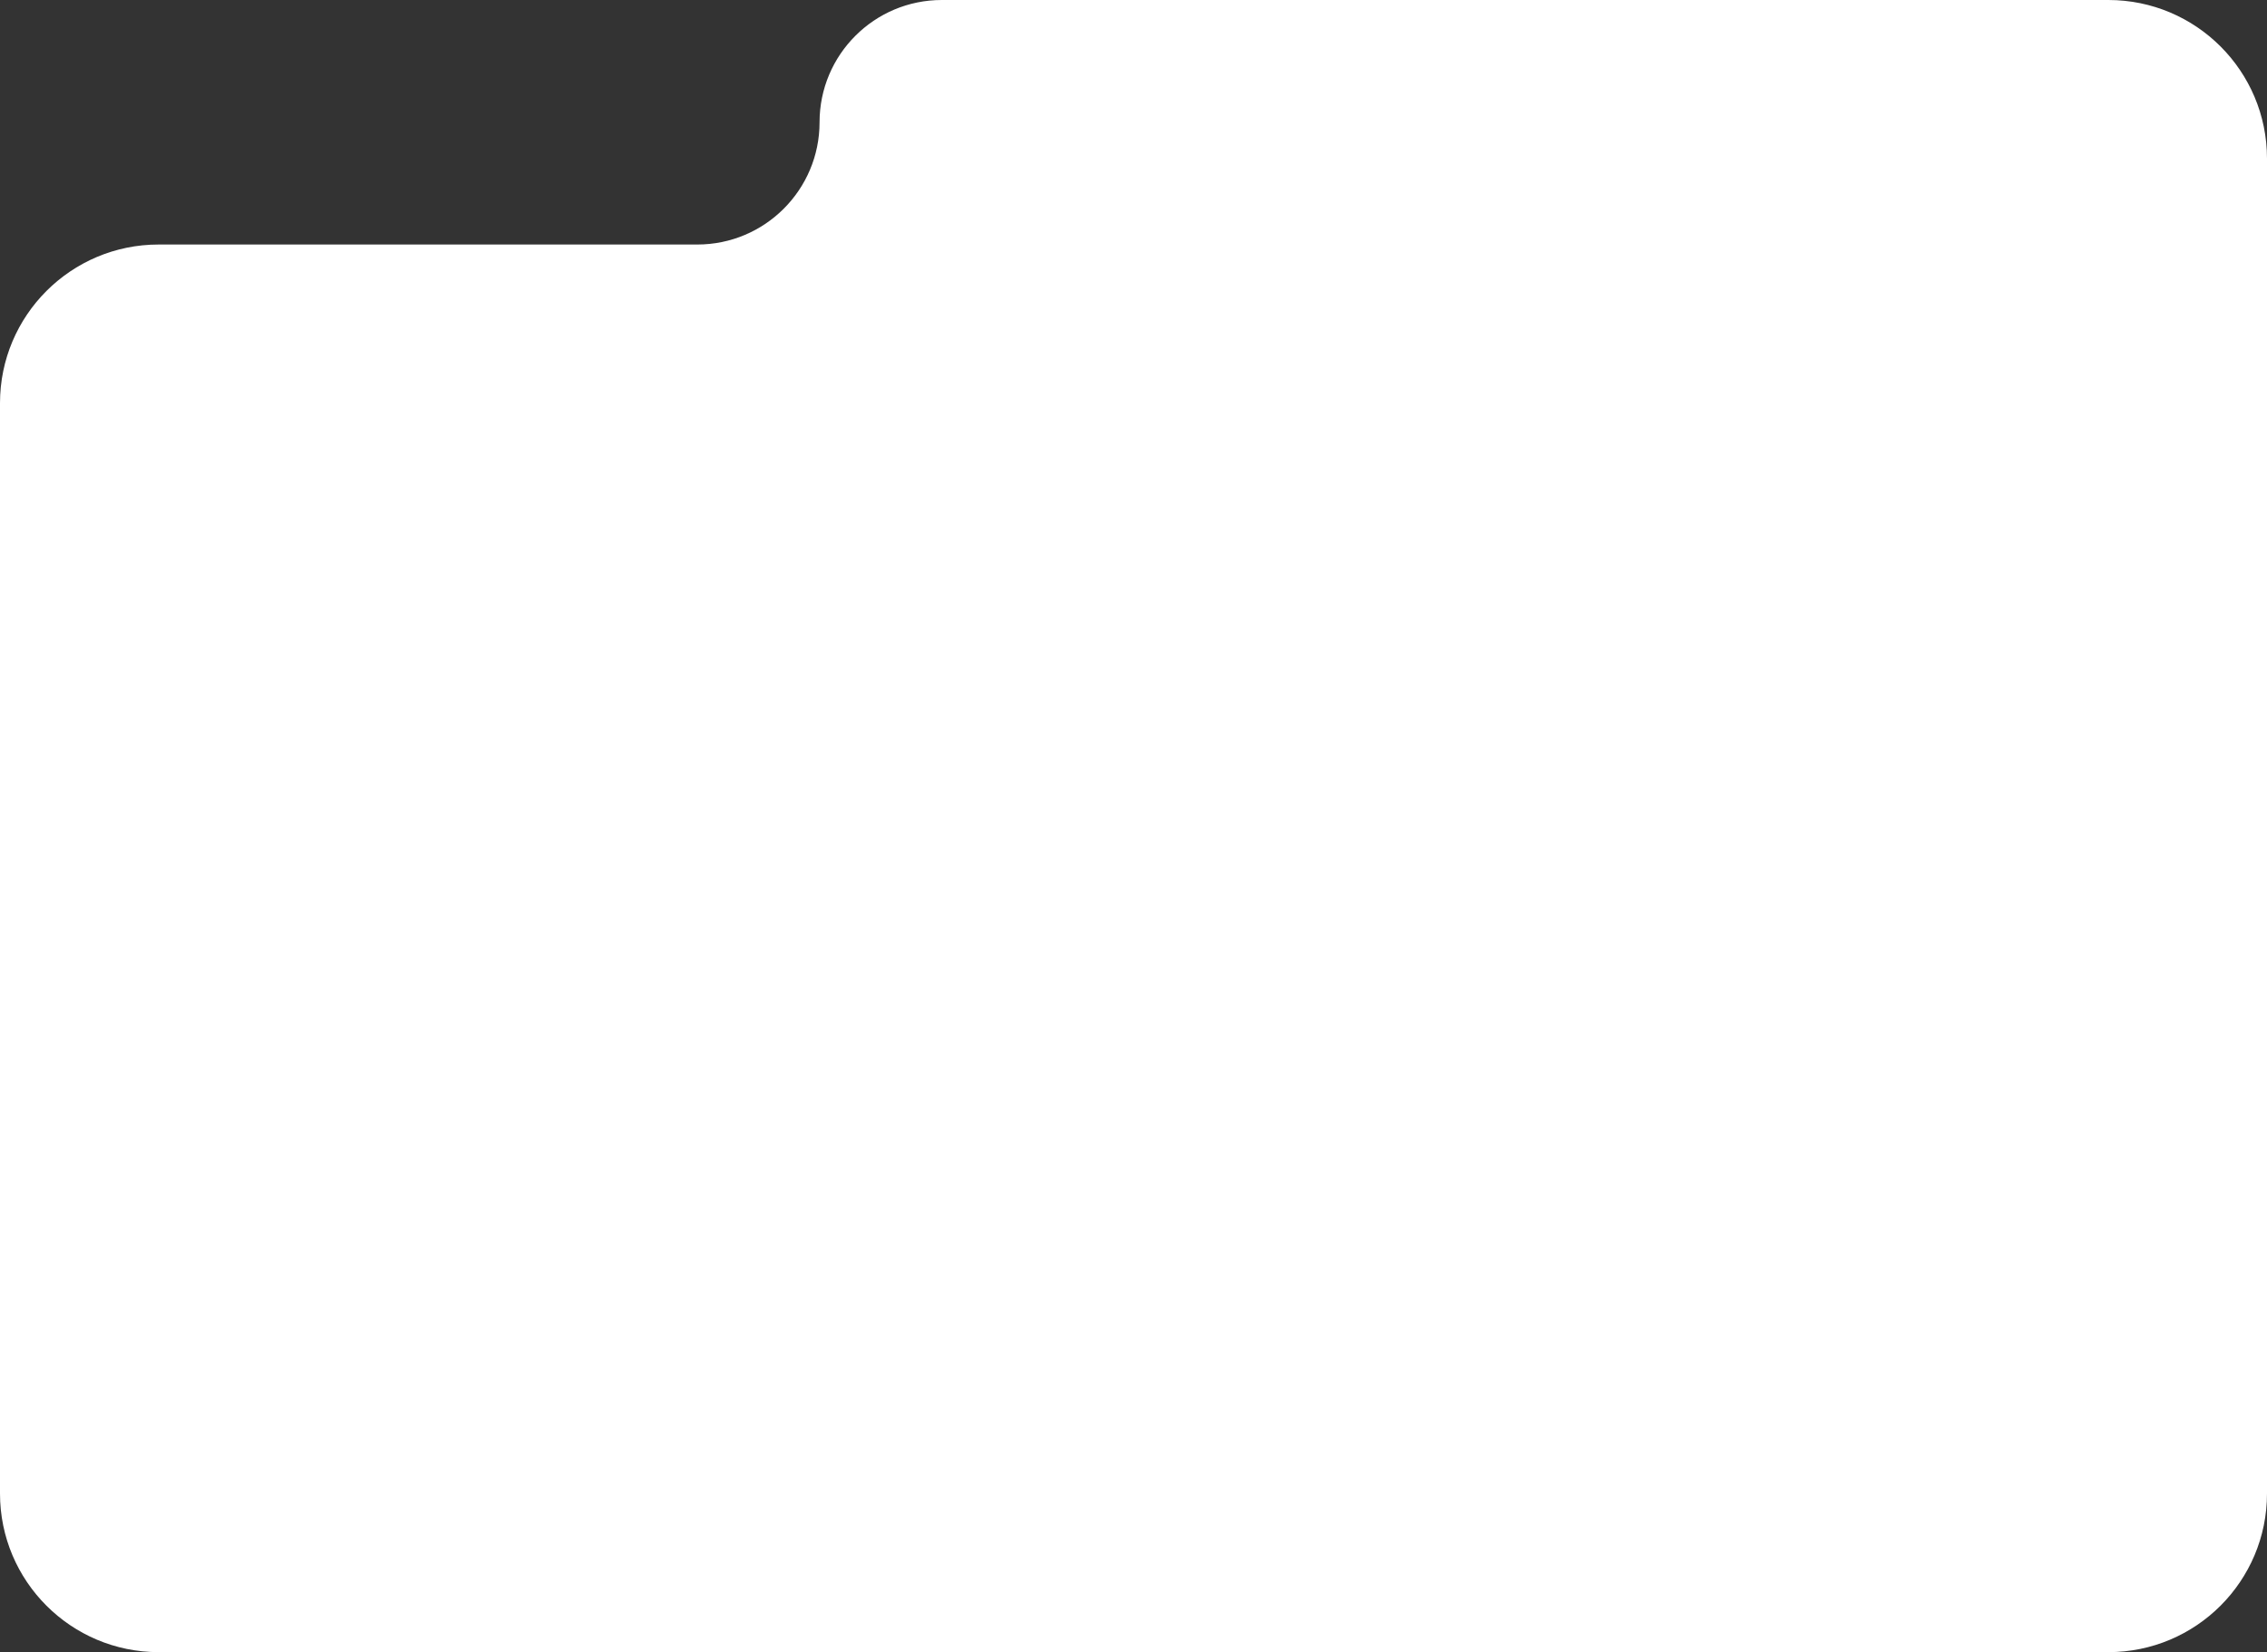 <svg width="343" height="250" viewBox="0 0 343 250" fill="none" xmlns="http://www.w3.org/2000/svg">
<rect x="0" y="0" width="343" height="250" fill="#333333" stroke="none"/>
<path d="M0 61C0 47.745 10.745 37 24 37H105.5C115.717 37 124 28.717 124 18.5V18.5C124 8.283 132.283 0 142.5 0H319C332.255 0 343 10.745 343 24V205.5V226C343 239.255 332.255 250 319 250H189H24C10.745 250 0 239.255 0 226V211.829V165.53V61Z" fill="white"/>
</svg>

